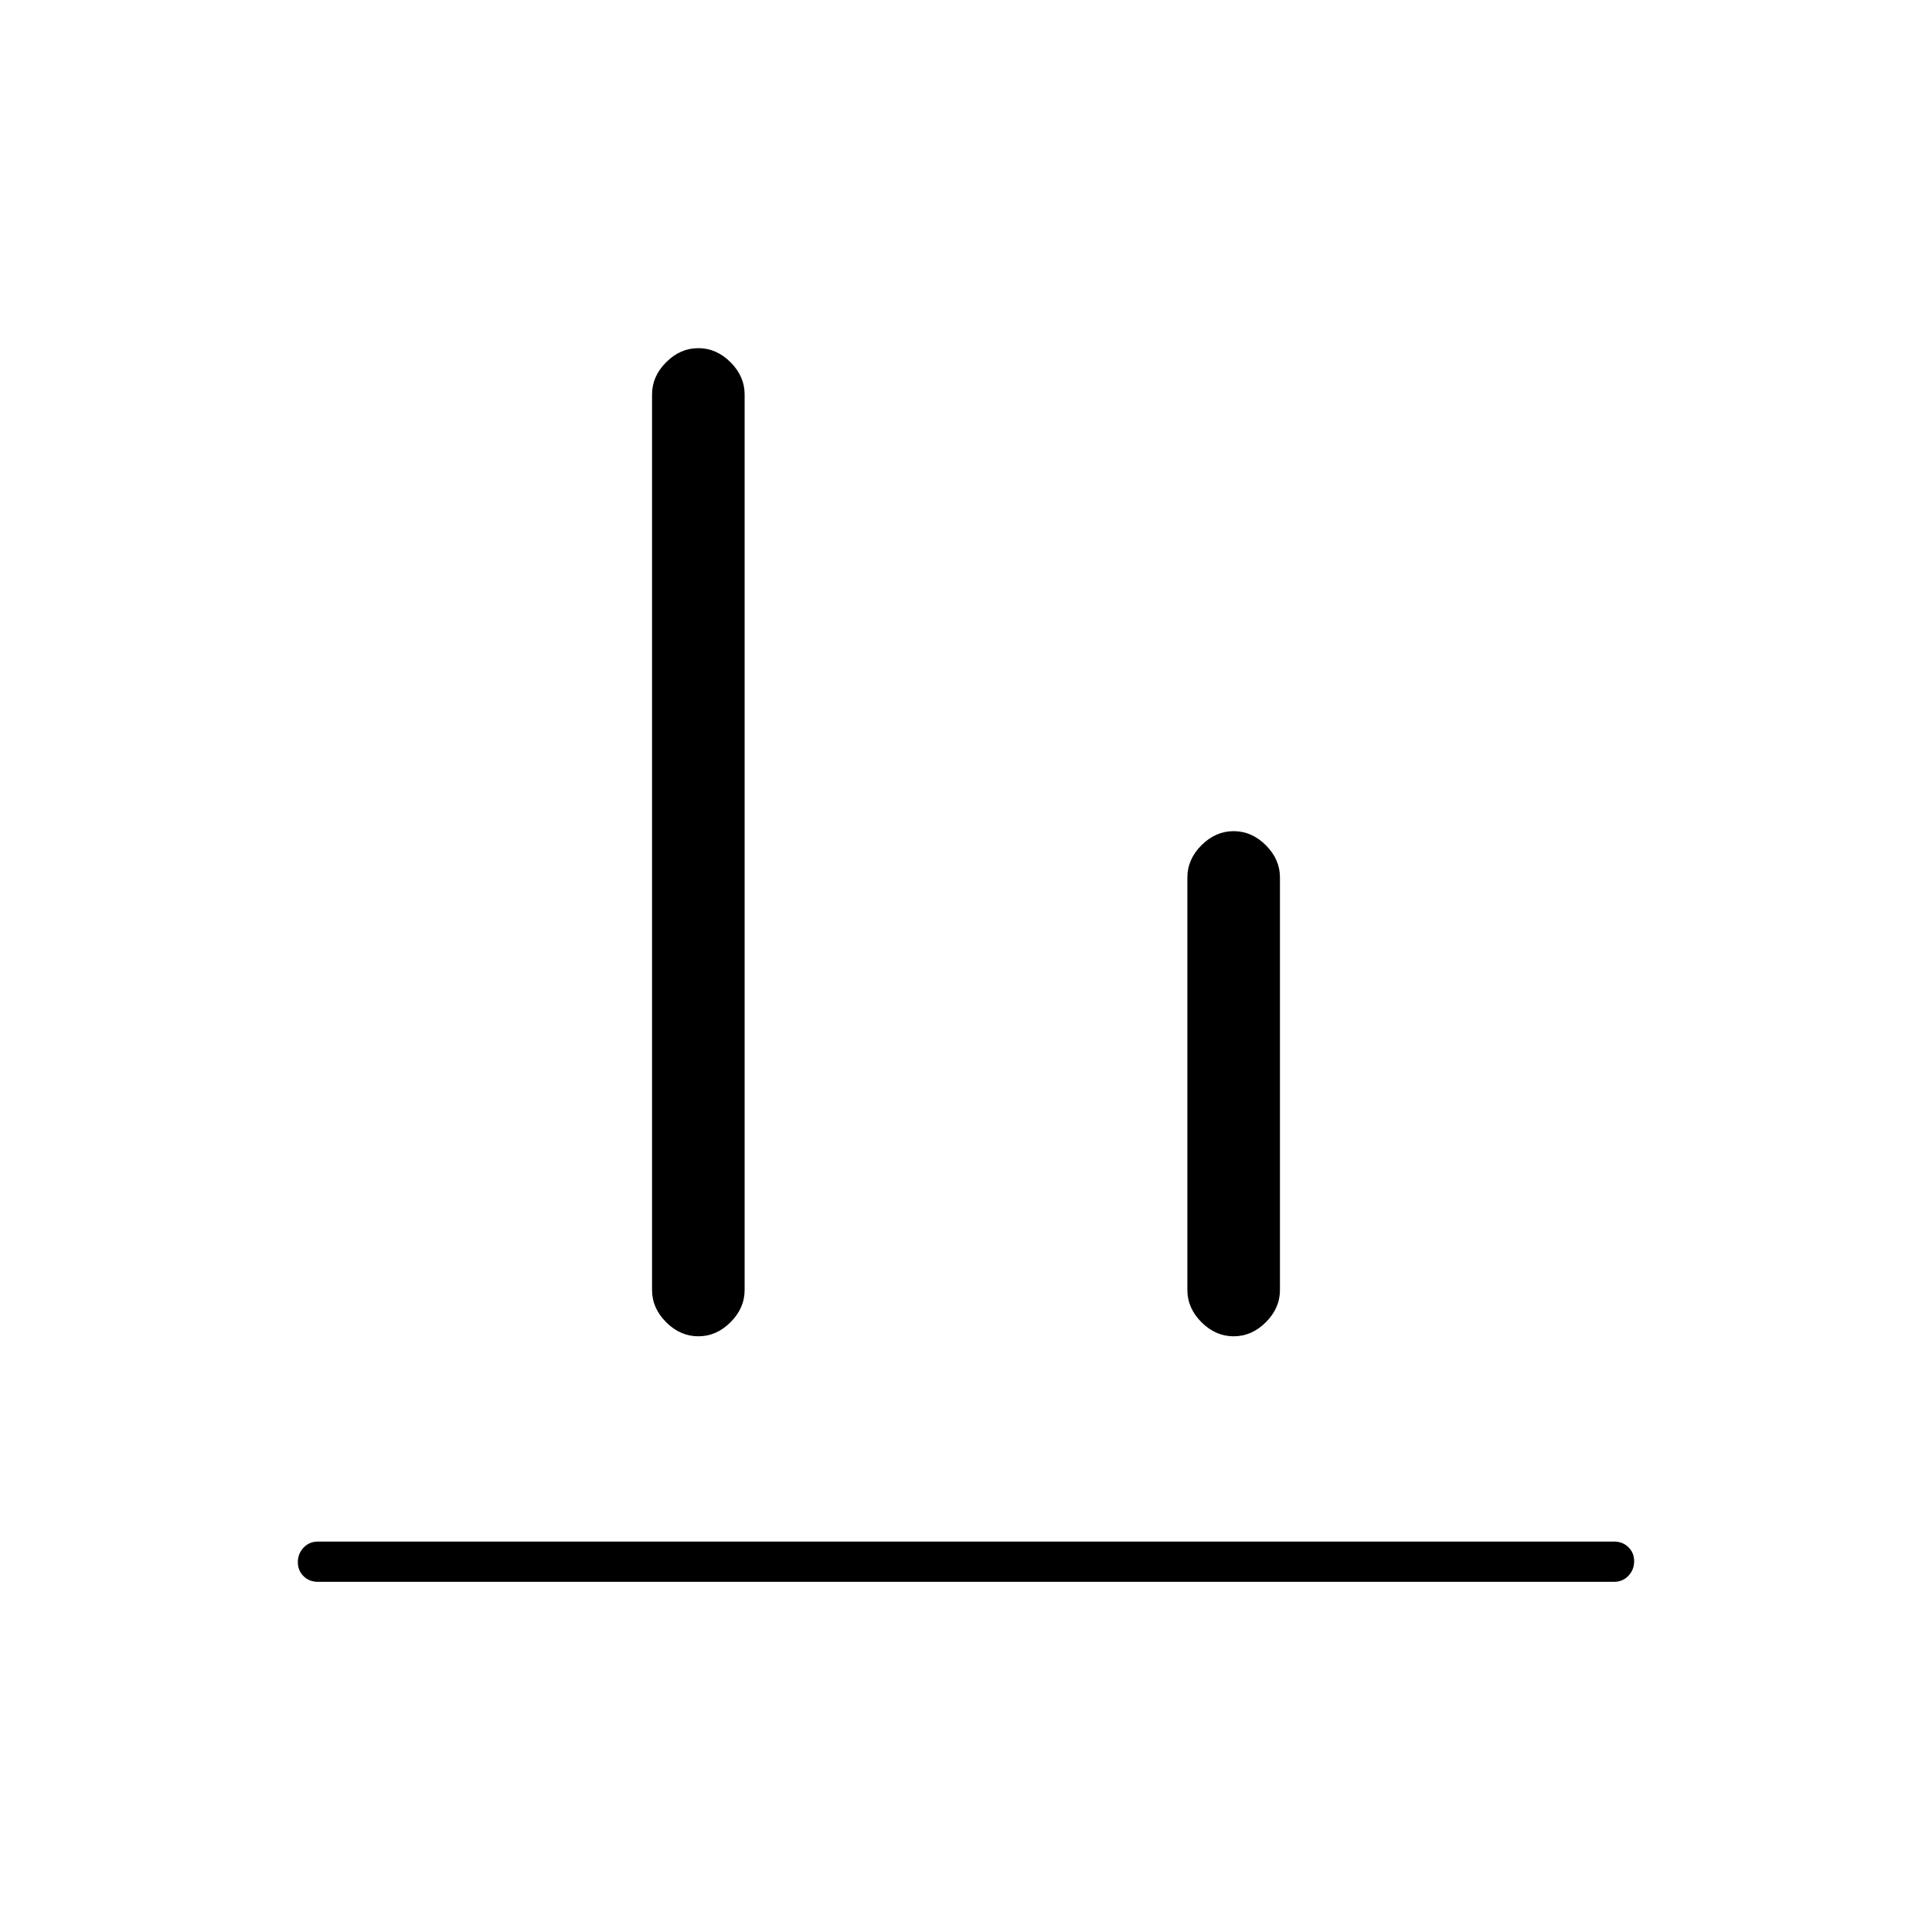 <svg xmlns="http://www.w3.org/2000/svg" height="20" viewBox="0 -960 960 960" width="20"><path d="M158-174q-4.3 0-7.15-2.789-2.85-2.79-2.85-7 0-4.211 2.85-7.211t7.15-3h644q4.3 0 7.15 2.789 2.85 2.79 2.85 7 0 4.211-2.85 7.211t-7.15 3H158Zm189-122q-9 0-16-7t-7-16v-445q0-9 7-16t16-7q9 0 16 7t7 16v445q0 9-7 16t-16 7Zm266 0q-9 0-16-7t-7-16v-205q0-9 7-16t16-7q9 0 16 7t7 16v205q0 9-7 16t-16 7Z"/></svg>